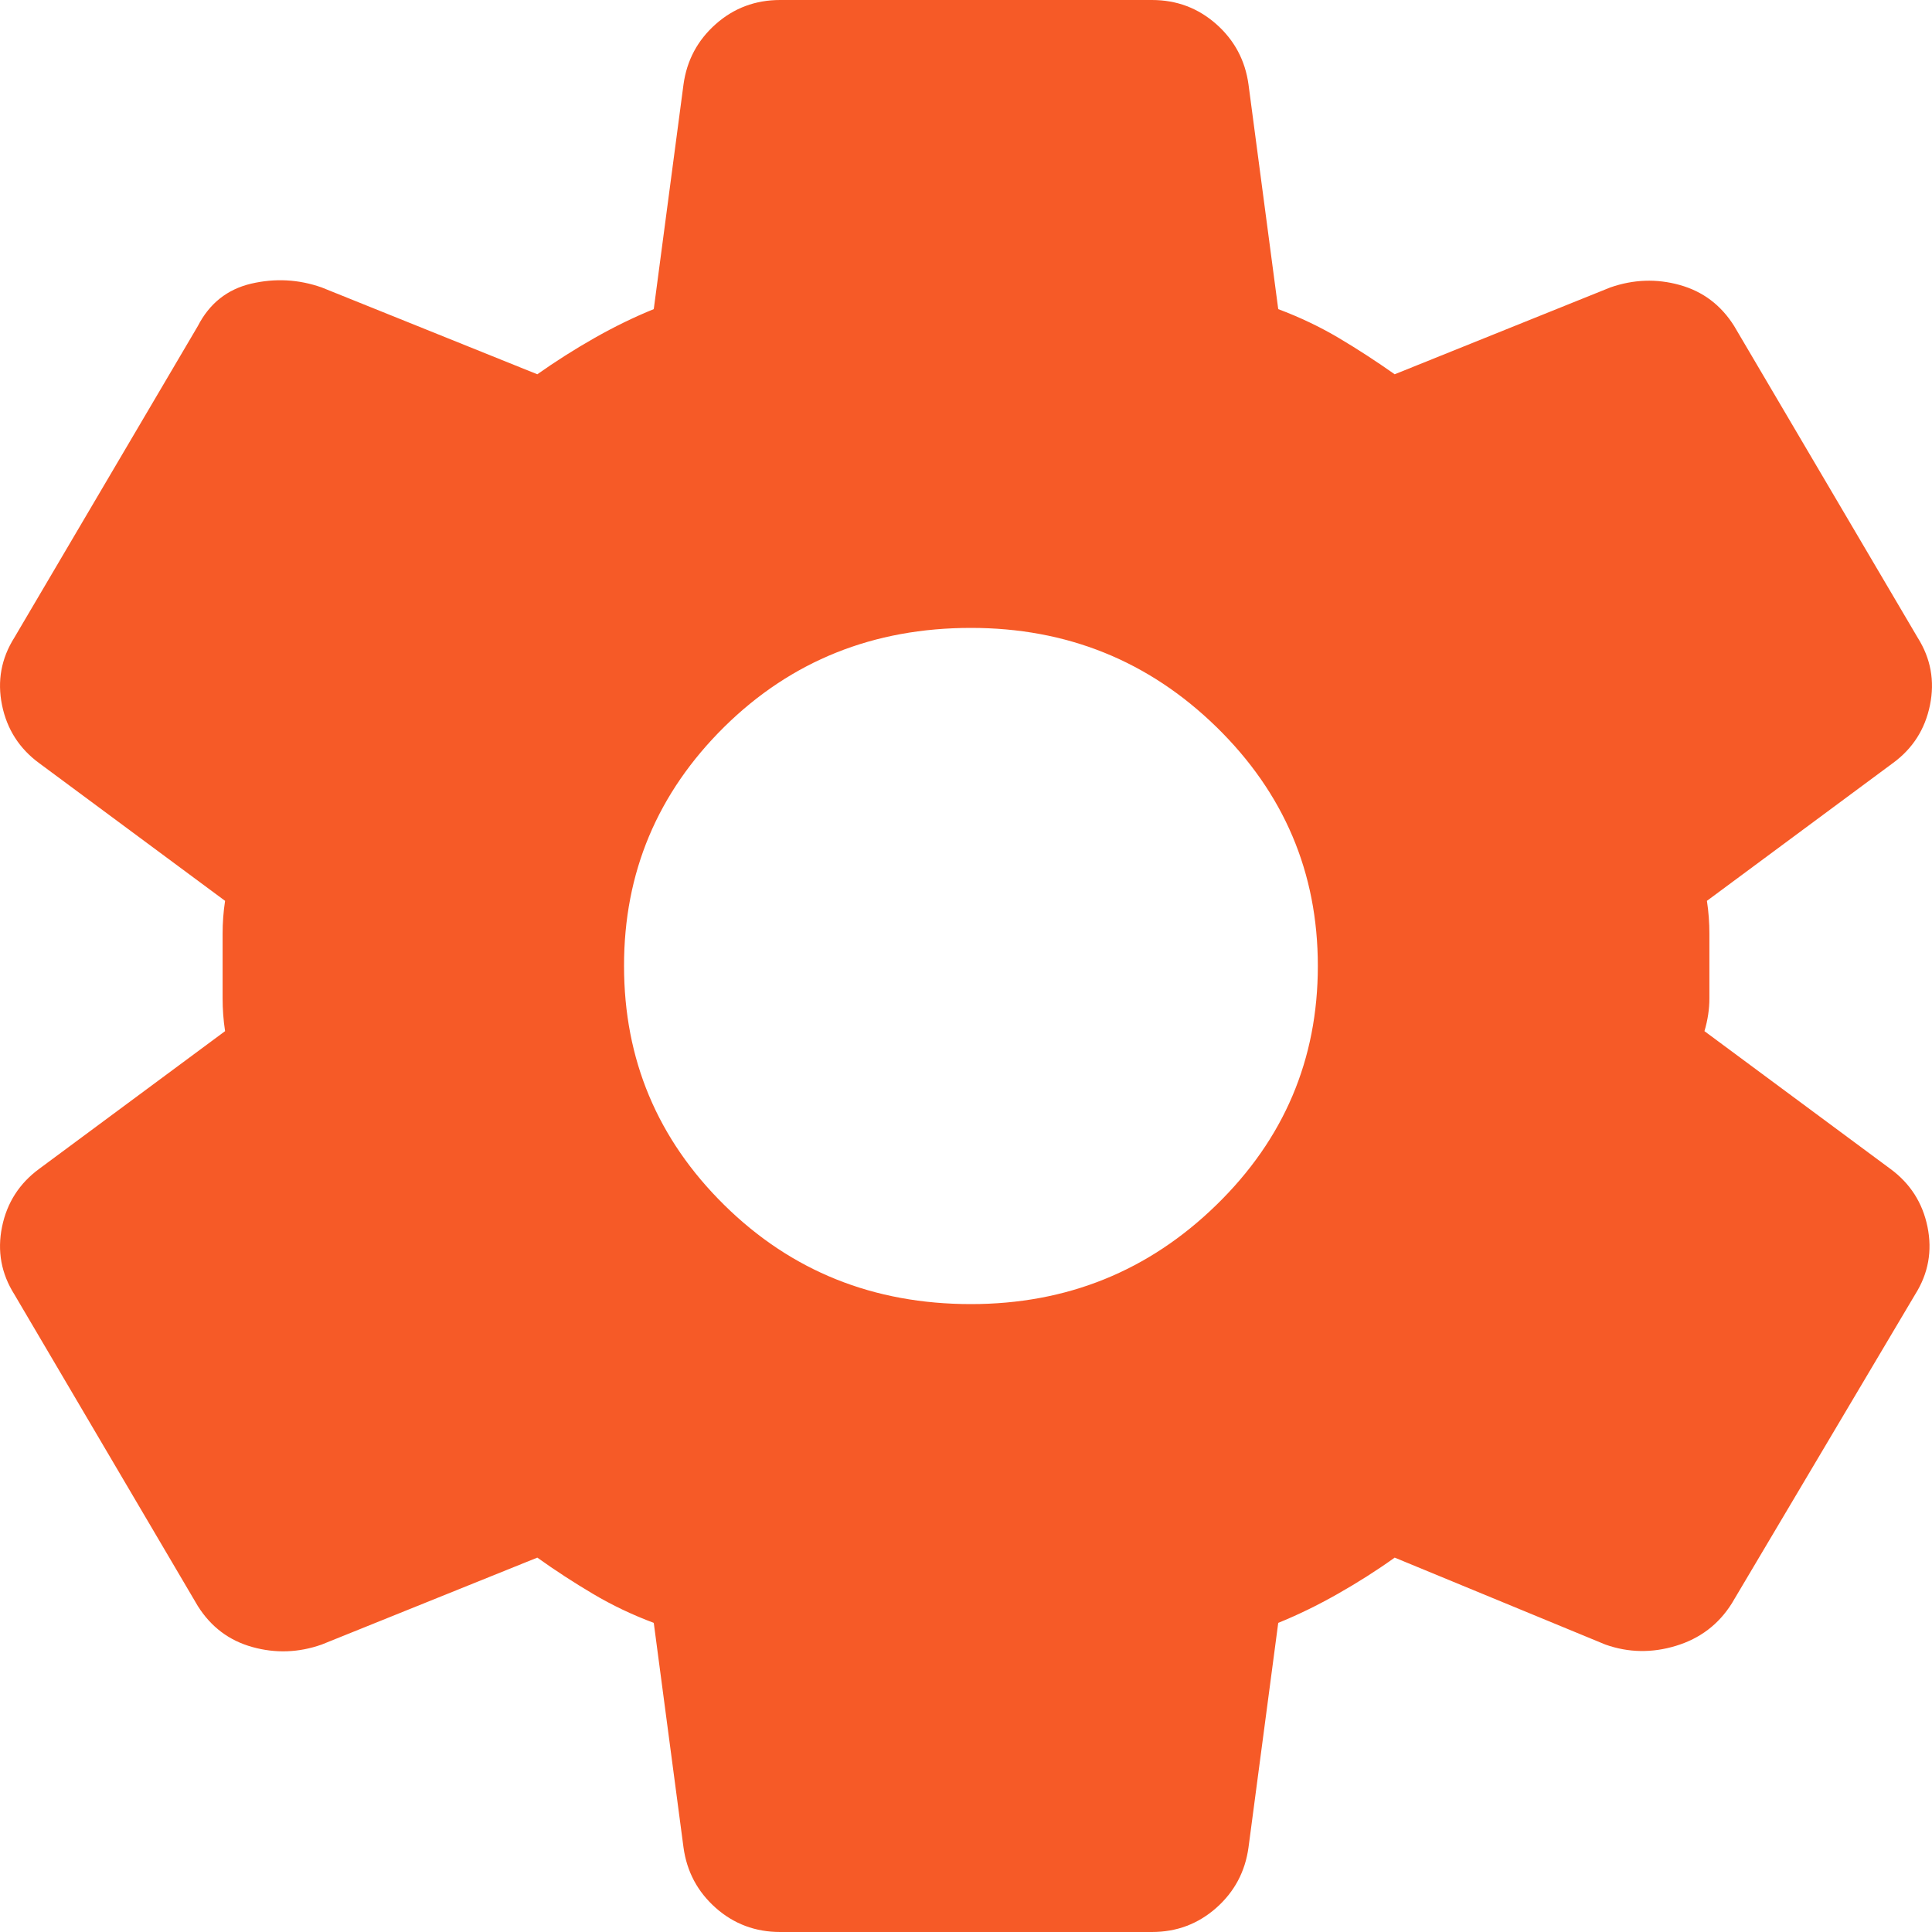 <svg width="18" height="18" viewBox="0 0 18 18" fill="none" xmlns="http://www.w3.org/2000/svg">
<path d="M10.732 18H7.268C7.038 18 6.837 17.925 6.668 17.775C6.499 17.625 6.399 17.438 6.368 17.212L6.091 15.12C5.891 15.045 5.702 14.955 5.525 14.85C5.348 14.745 5.175 14.633 5.006 14.512L2.997 15.322C2.782 15.398 2.566 15.405 2.351 15.345C2.135 15.285 1.966 15.158 1.843 14.963L0.134 12.06C0.011 11.865 -0.027 11.655 0.019 11.43C0.065 11.205 0.181 11.025 0.365 10.89L2.097 9.607C2.081 9.502 2.074 9.401 2.074 9.303V8.697C2.074 8.599 2.081 8.498 2.097 8.393L0.365 7.11C0.181 6.975 0.065 6.795 0.019 6.57C-0.027 6.345 0.011 6.135 0.134 5.94L1.843 3.038C1.951 2.828 2.116 2.696 2.339 2.643C2.562 2.591 2.781 2.602 2.997 2.678L5.006 3.487C5.175 3.368 5.352 3.255 5.537 3.15C5.722 3.045 5.906 2.955 6.091 2.88L6.368 0.787C6.399 0.562 6.499 0.375 6.668 0.225C6.837 0.075 7.038 0 7.268 0H10.732C10.963 0 11.162 0.075 11.332 0.225C11.501 0.375 11.601 0.562 11.632 0.787L11.909 2.88C12.109 2.955 12.298 3.045 12.475 3.15C12.652 3.255 12.825 3.368 12.994 3.487L15.003 2.678C15.218 2.603 15.434 2.595 15.649 2.655C15.865 2.715 16.034 2.842 16.157 3.038L17.866 5.94C17.989 6.135 18.027 6.345 17.981 6.57C17.935 6.795 17.82 6.975 17.635 7.11L15.903 8.393C15.919 8.498 15.926 8.599 15.926 8.697V9.303C15.926 9.401 15.911 9.502 15.88 9.607L17.612 10.89C17.796 11.025 17.912 11.205 17.958 11.43C18.004 11.655 17.966 11.865 17.843 12.06L16.134 14.94C16.011 15.135 15.838 15.266 15.614 15.334C15.391 15.402 15.171 15.398 14.957 15.322L12.994 14.512C12.825 14.633 12.648 14.745 12.463 14.85C12.278 14.955 12.094 15.045 11.909 15.12L11.632 17.212C11.601 17.438 11.501 17.625 11.332 17.775C11.162 17.925 10.963 18 10.732 18ZM9.046 12.15C9.939 12.15 10.701 11.842 11.332 11.227C11.963 10.613 12.278 9.87 12.278 9C12.278 8.13 11.963 7.388 11.332 6.772C10.701 6.157 9.939 5.85 9.046 5.85C8.138 5.85 7.372 6.157 6.748 6.772C6.125 7.388 5.813 8.13 5.814 9C5.814 9.87 6.125 10.613 6.748 11.227C7.372 11.842 8.137 12.15 9.046 12.15Z" fill="#F65A27"/>
</svg>
